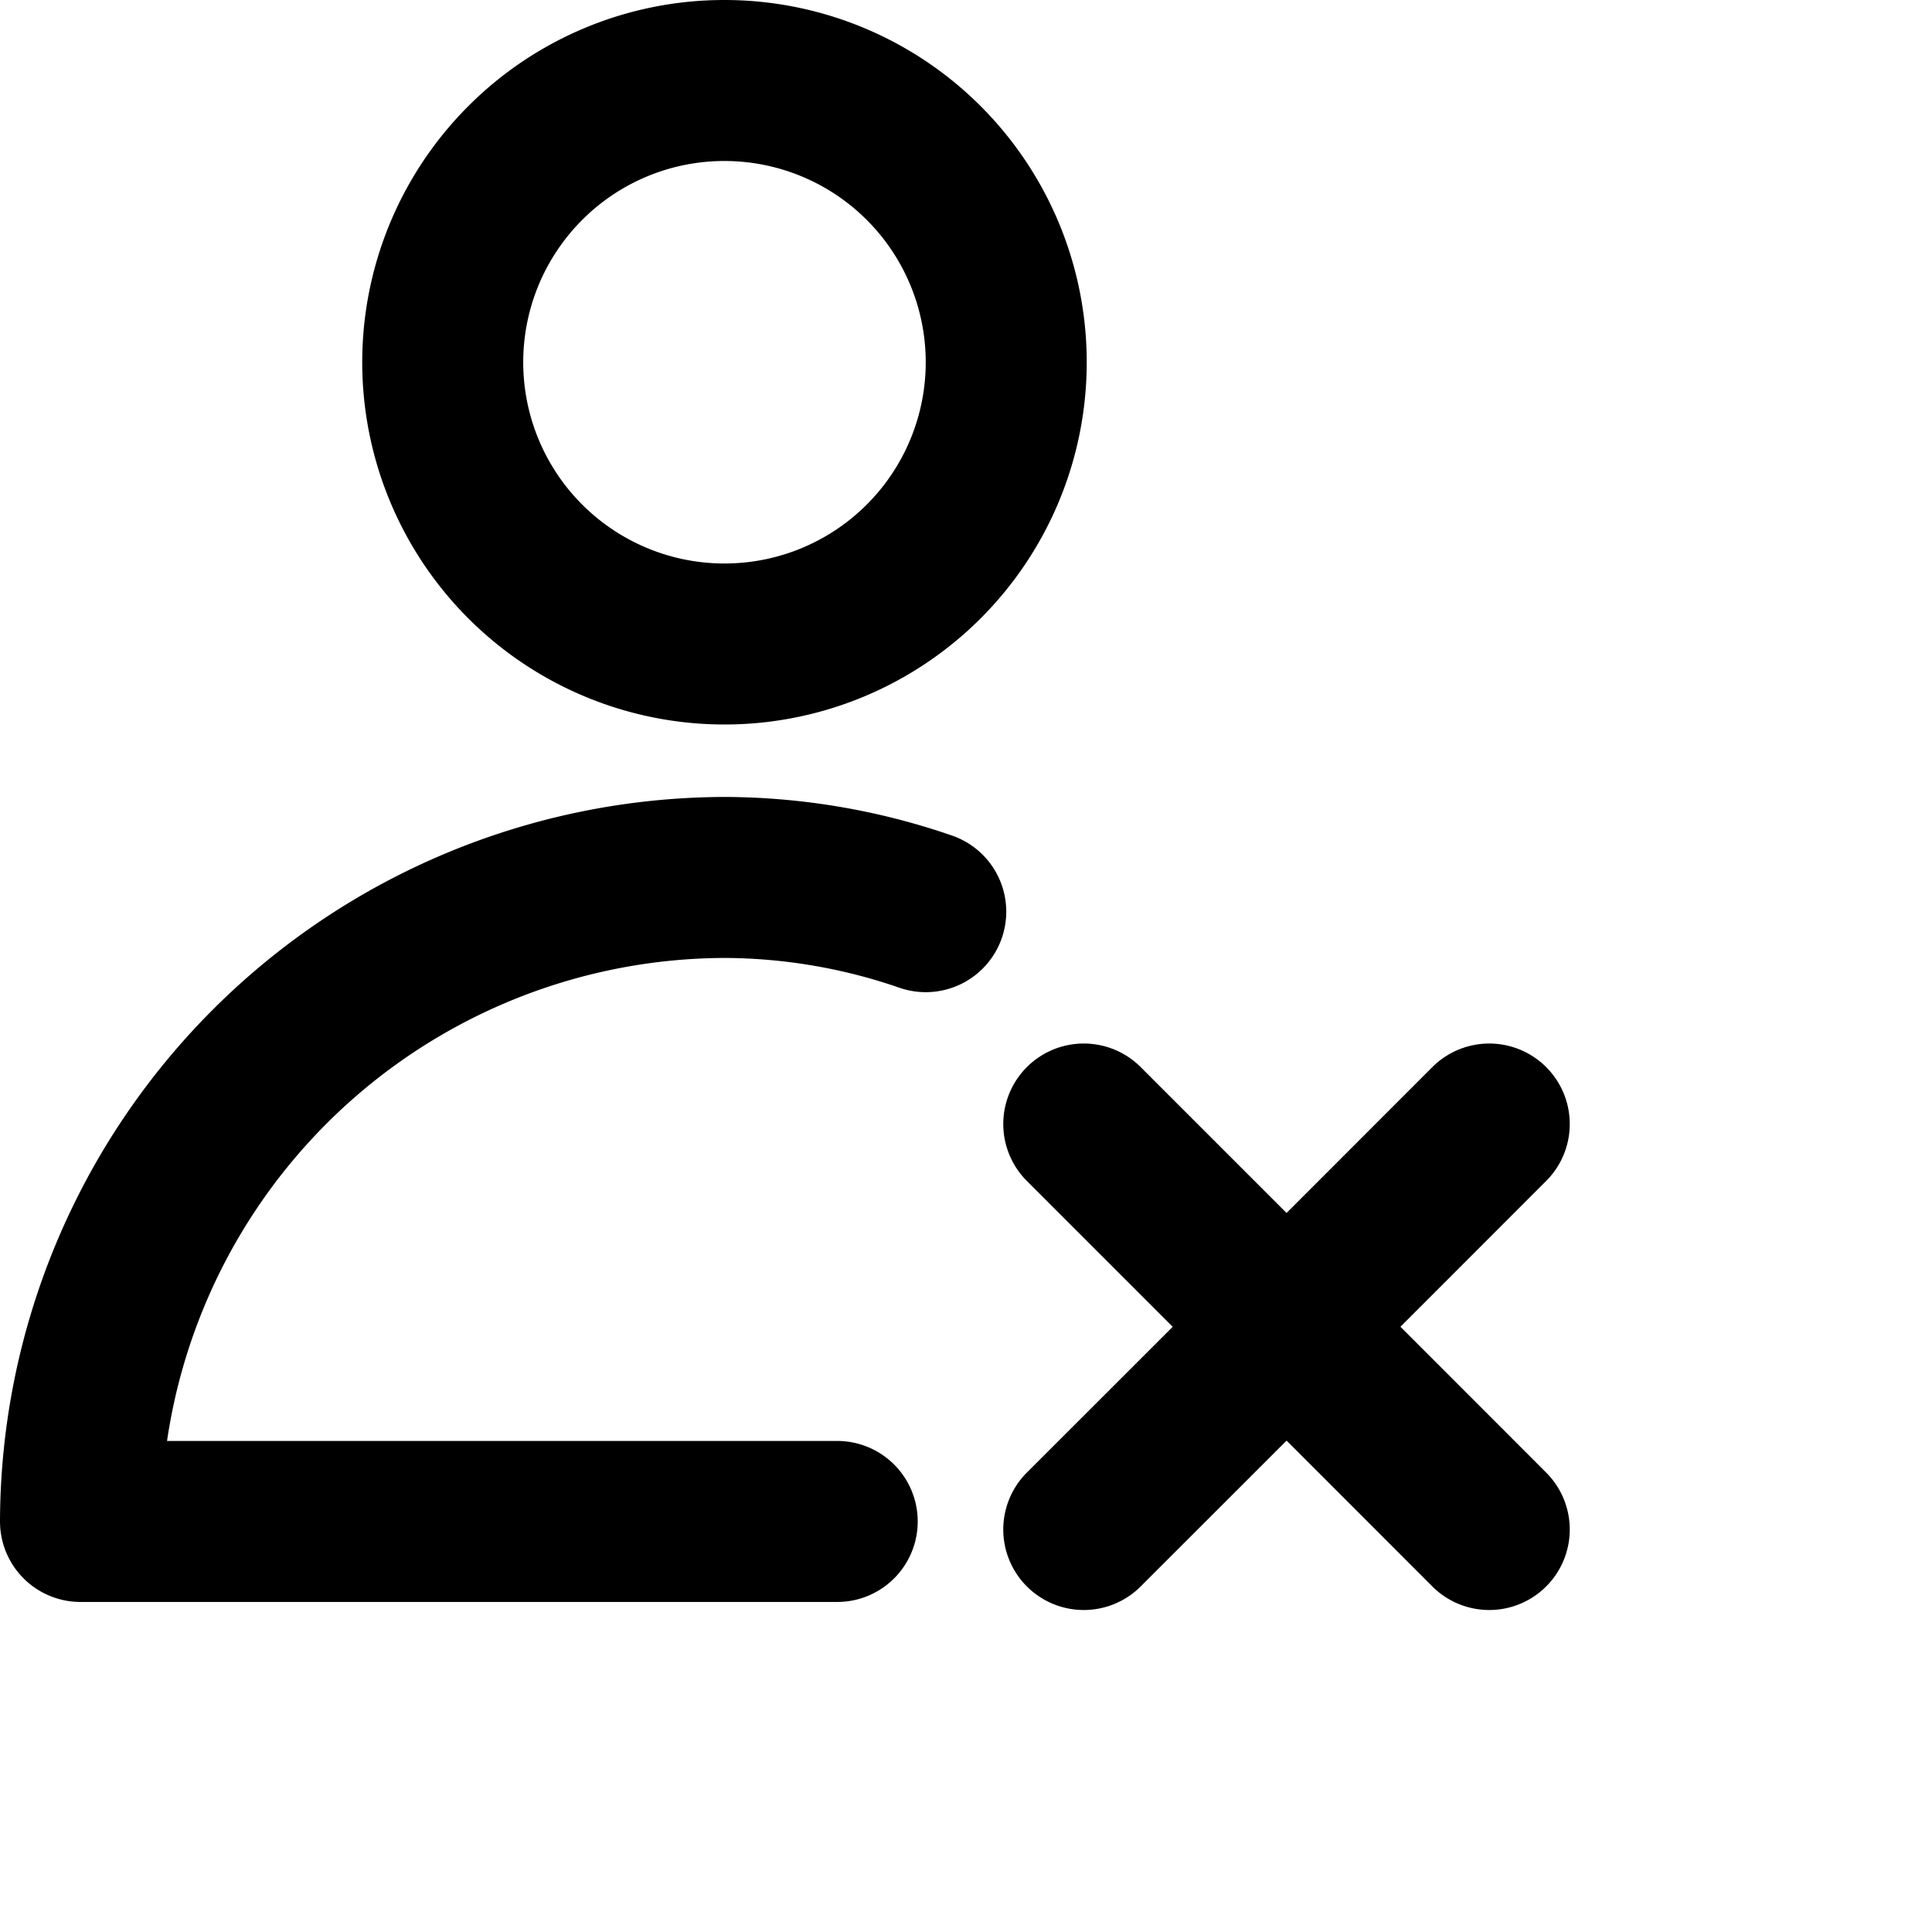<svg xmlns="http://www.w3.org/2000/svg" viewBox="0 0 24 24" width="24" height="24" stroke="currentColor">
  <path d="M9,1A3.5,3.5,0,1,1,6.525,2.025,3.493,3.493,0,0,1,9,1Zm2.5,10.325A7.722,7.722,0,0,0,9,10.9a8.024,8.024,0,0,0-8,8h9.4m5.583-2.418,1.259,1.259L18.5,19m-5.037,0,1.26-1.259,1.259-1.259m0,0-1.259-1.259-1.26-1.26m5.037,0-1.259,1.26-1.259,1.259" fill="none" stroke-linecap="round" stroke-linejoin="round" stroke-width="2"/>
</svg>
